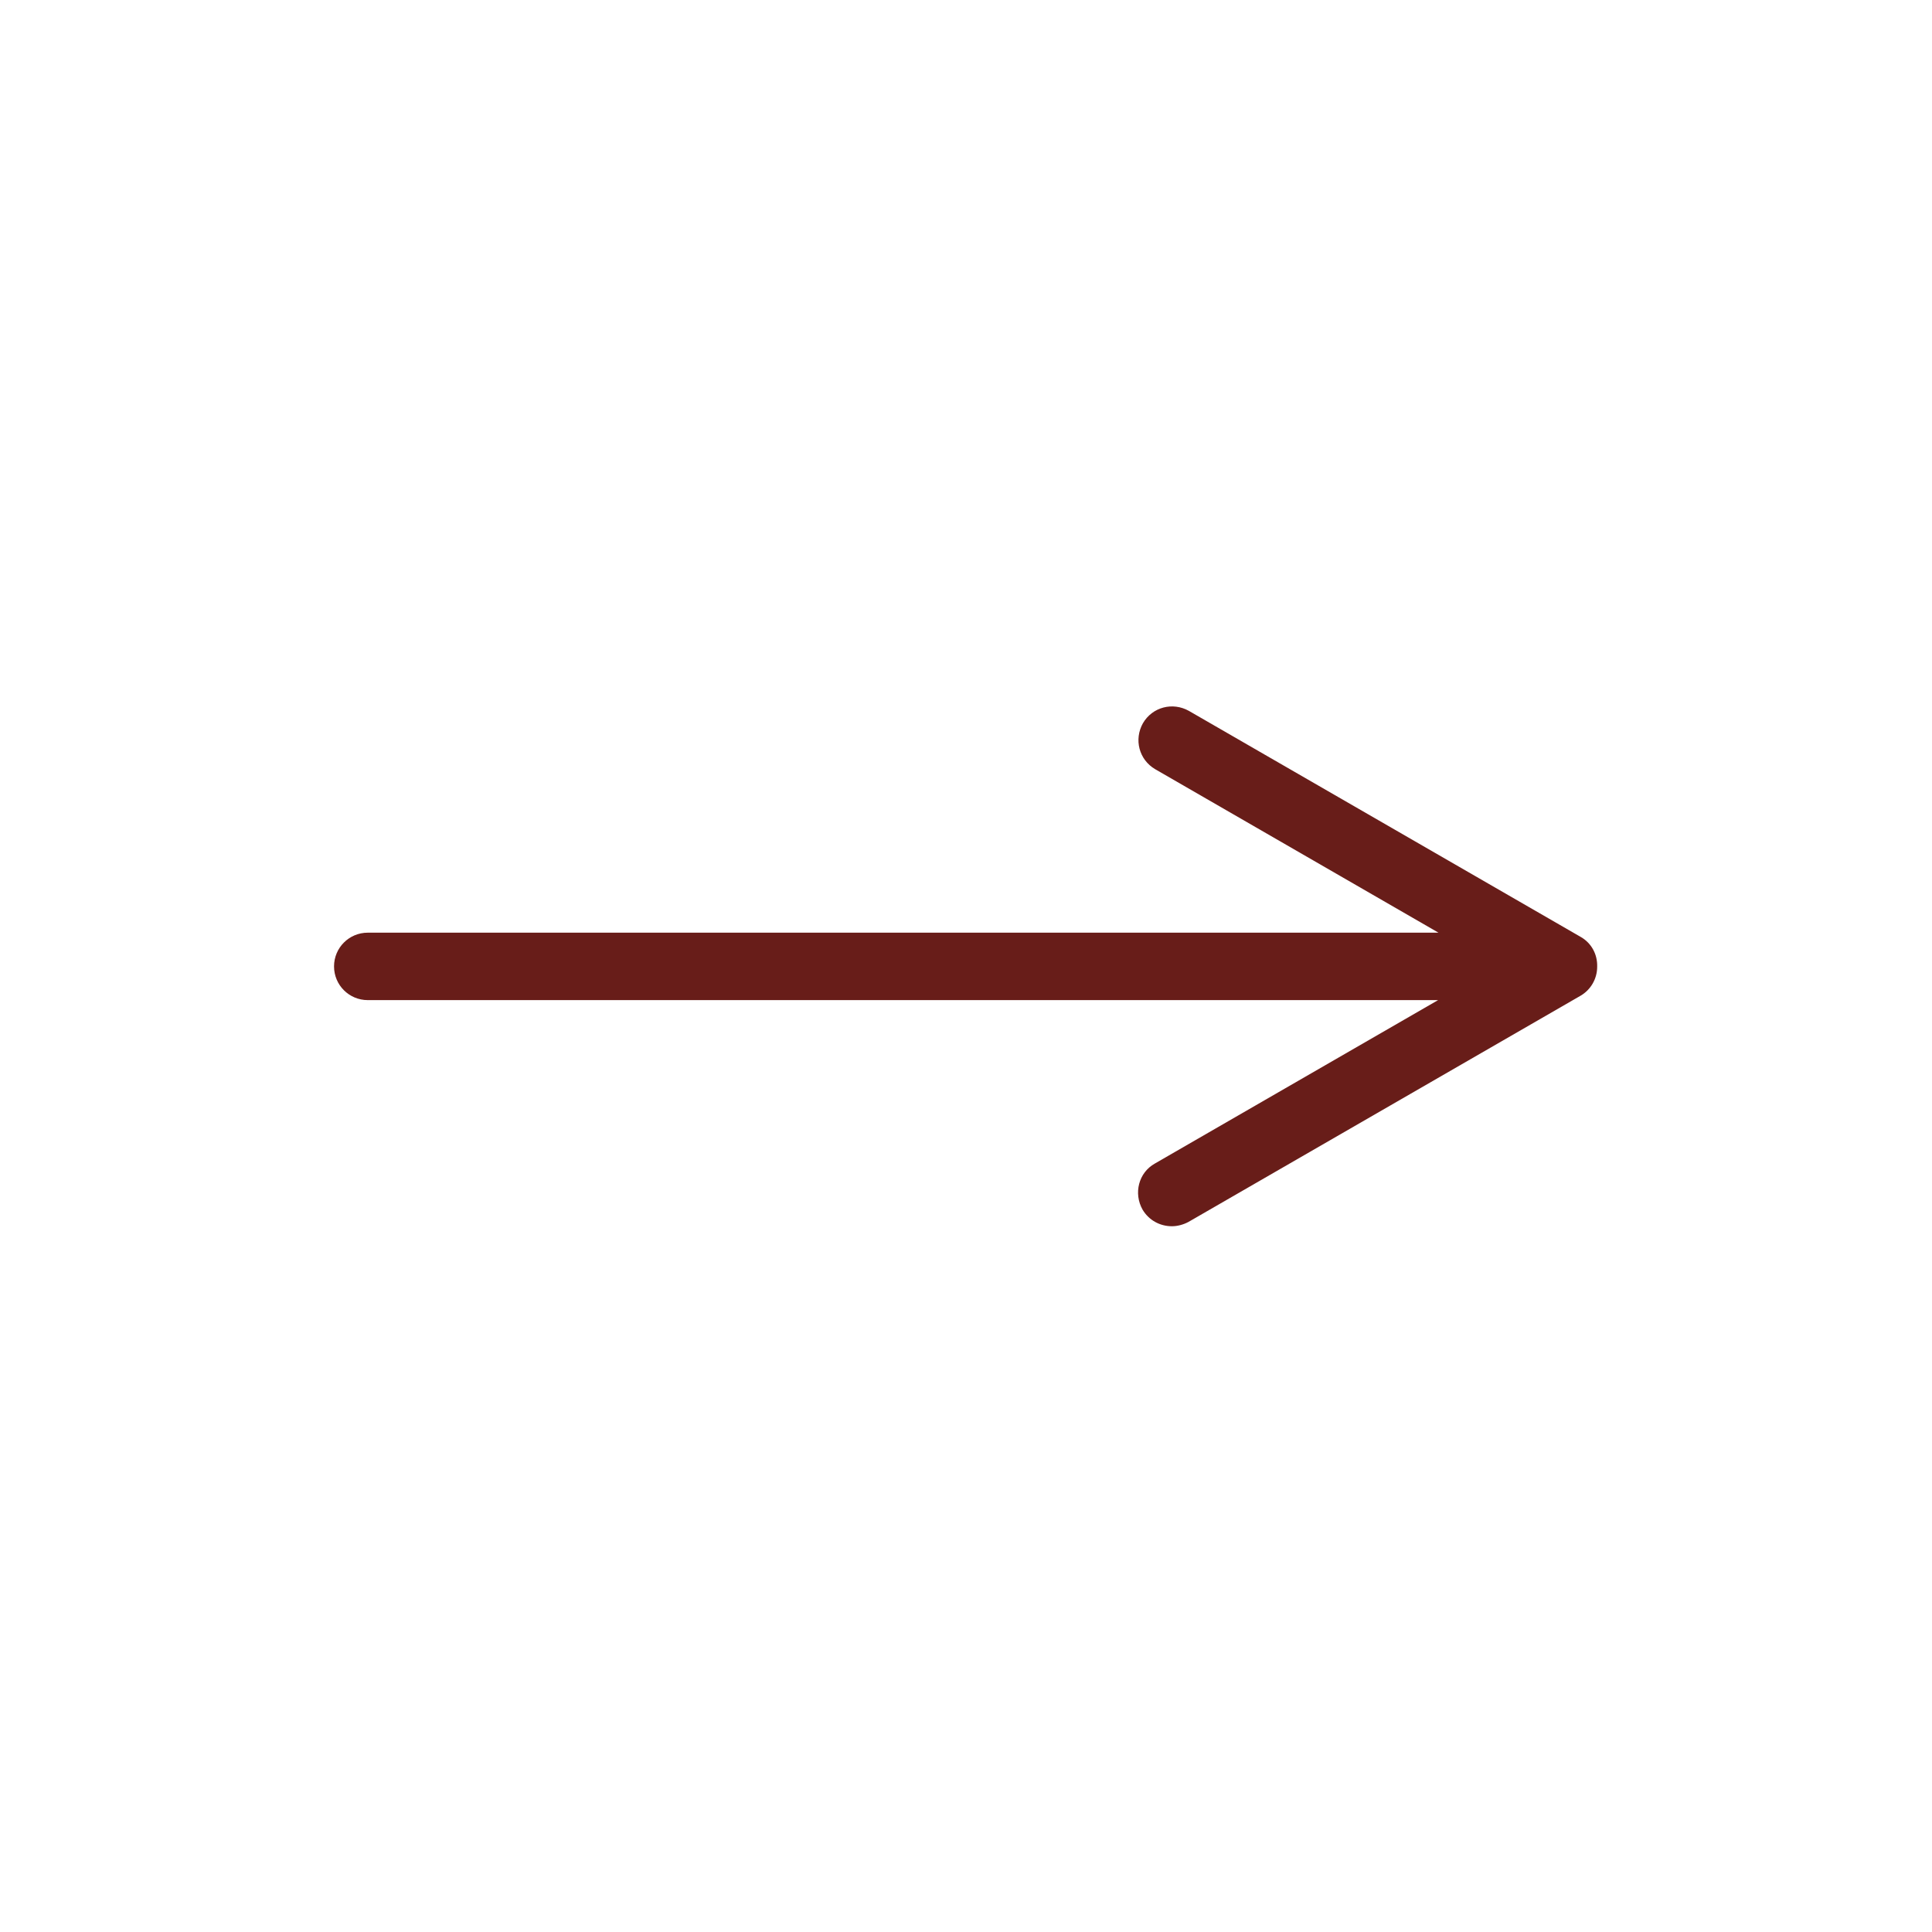 <?xml version="1.0" encoding="utf-8"?>
<!-- Generator: Adobe Illustrator 21.0.0, SVG Export Plug-In . SVG Version: 6.00 Build 0)  -->
<svg version="1.1" id="Capa_1" xmlns="http://www.w3.org/2000/svg" xmlns:xlink="http://www.w3.org/1999/xlink" x="0px" y="0px"
	 viewBox="0 0 487 487" style="enable-background:new 0 0 487 487;" xml:space="preserve">
<style type="text/css">
	.st0{fill:#FFFFFF;}
	.st1{fill:#681D19;}
</style>
<rect class="st0" width="487" height="487"/>
<g>
	<path class="st1" d="M398.5,236.2l-98.8-57c-4.1-2.3-9.2-1-11.6,3.1c-2.3,4.1-1,9.2,3.1,11.6l71.4,41.2H92.7
		c-4.7,0-8.5,3.8-8.5,8.5c0,4.7,3.8,8.5,8.5,8.5h269.8l-71.4,41.2c-4.1,2.3-5.4,7.5-3.1,11.6c1.6,2.7,4.4,4.2,7.4,4.2
		c1.4,0,2.9-0.4,4.2-1.1l98.8-57c2.6-1.5,4.2-4.3,4.2-7.3C402.7,240.5,401.1,237.7,398.5,236.2z"/>
</g>
</svg>
